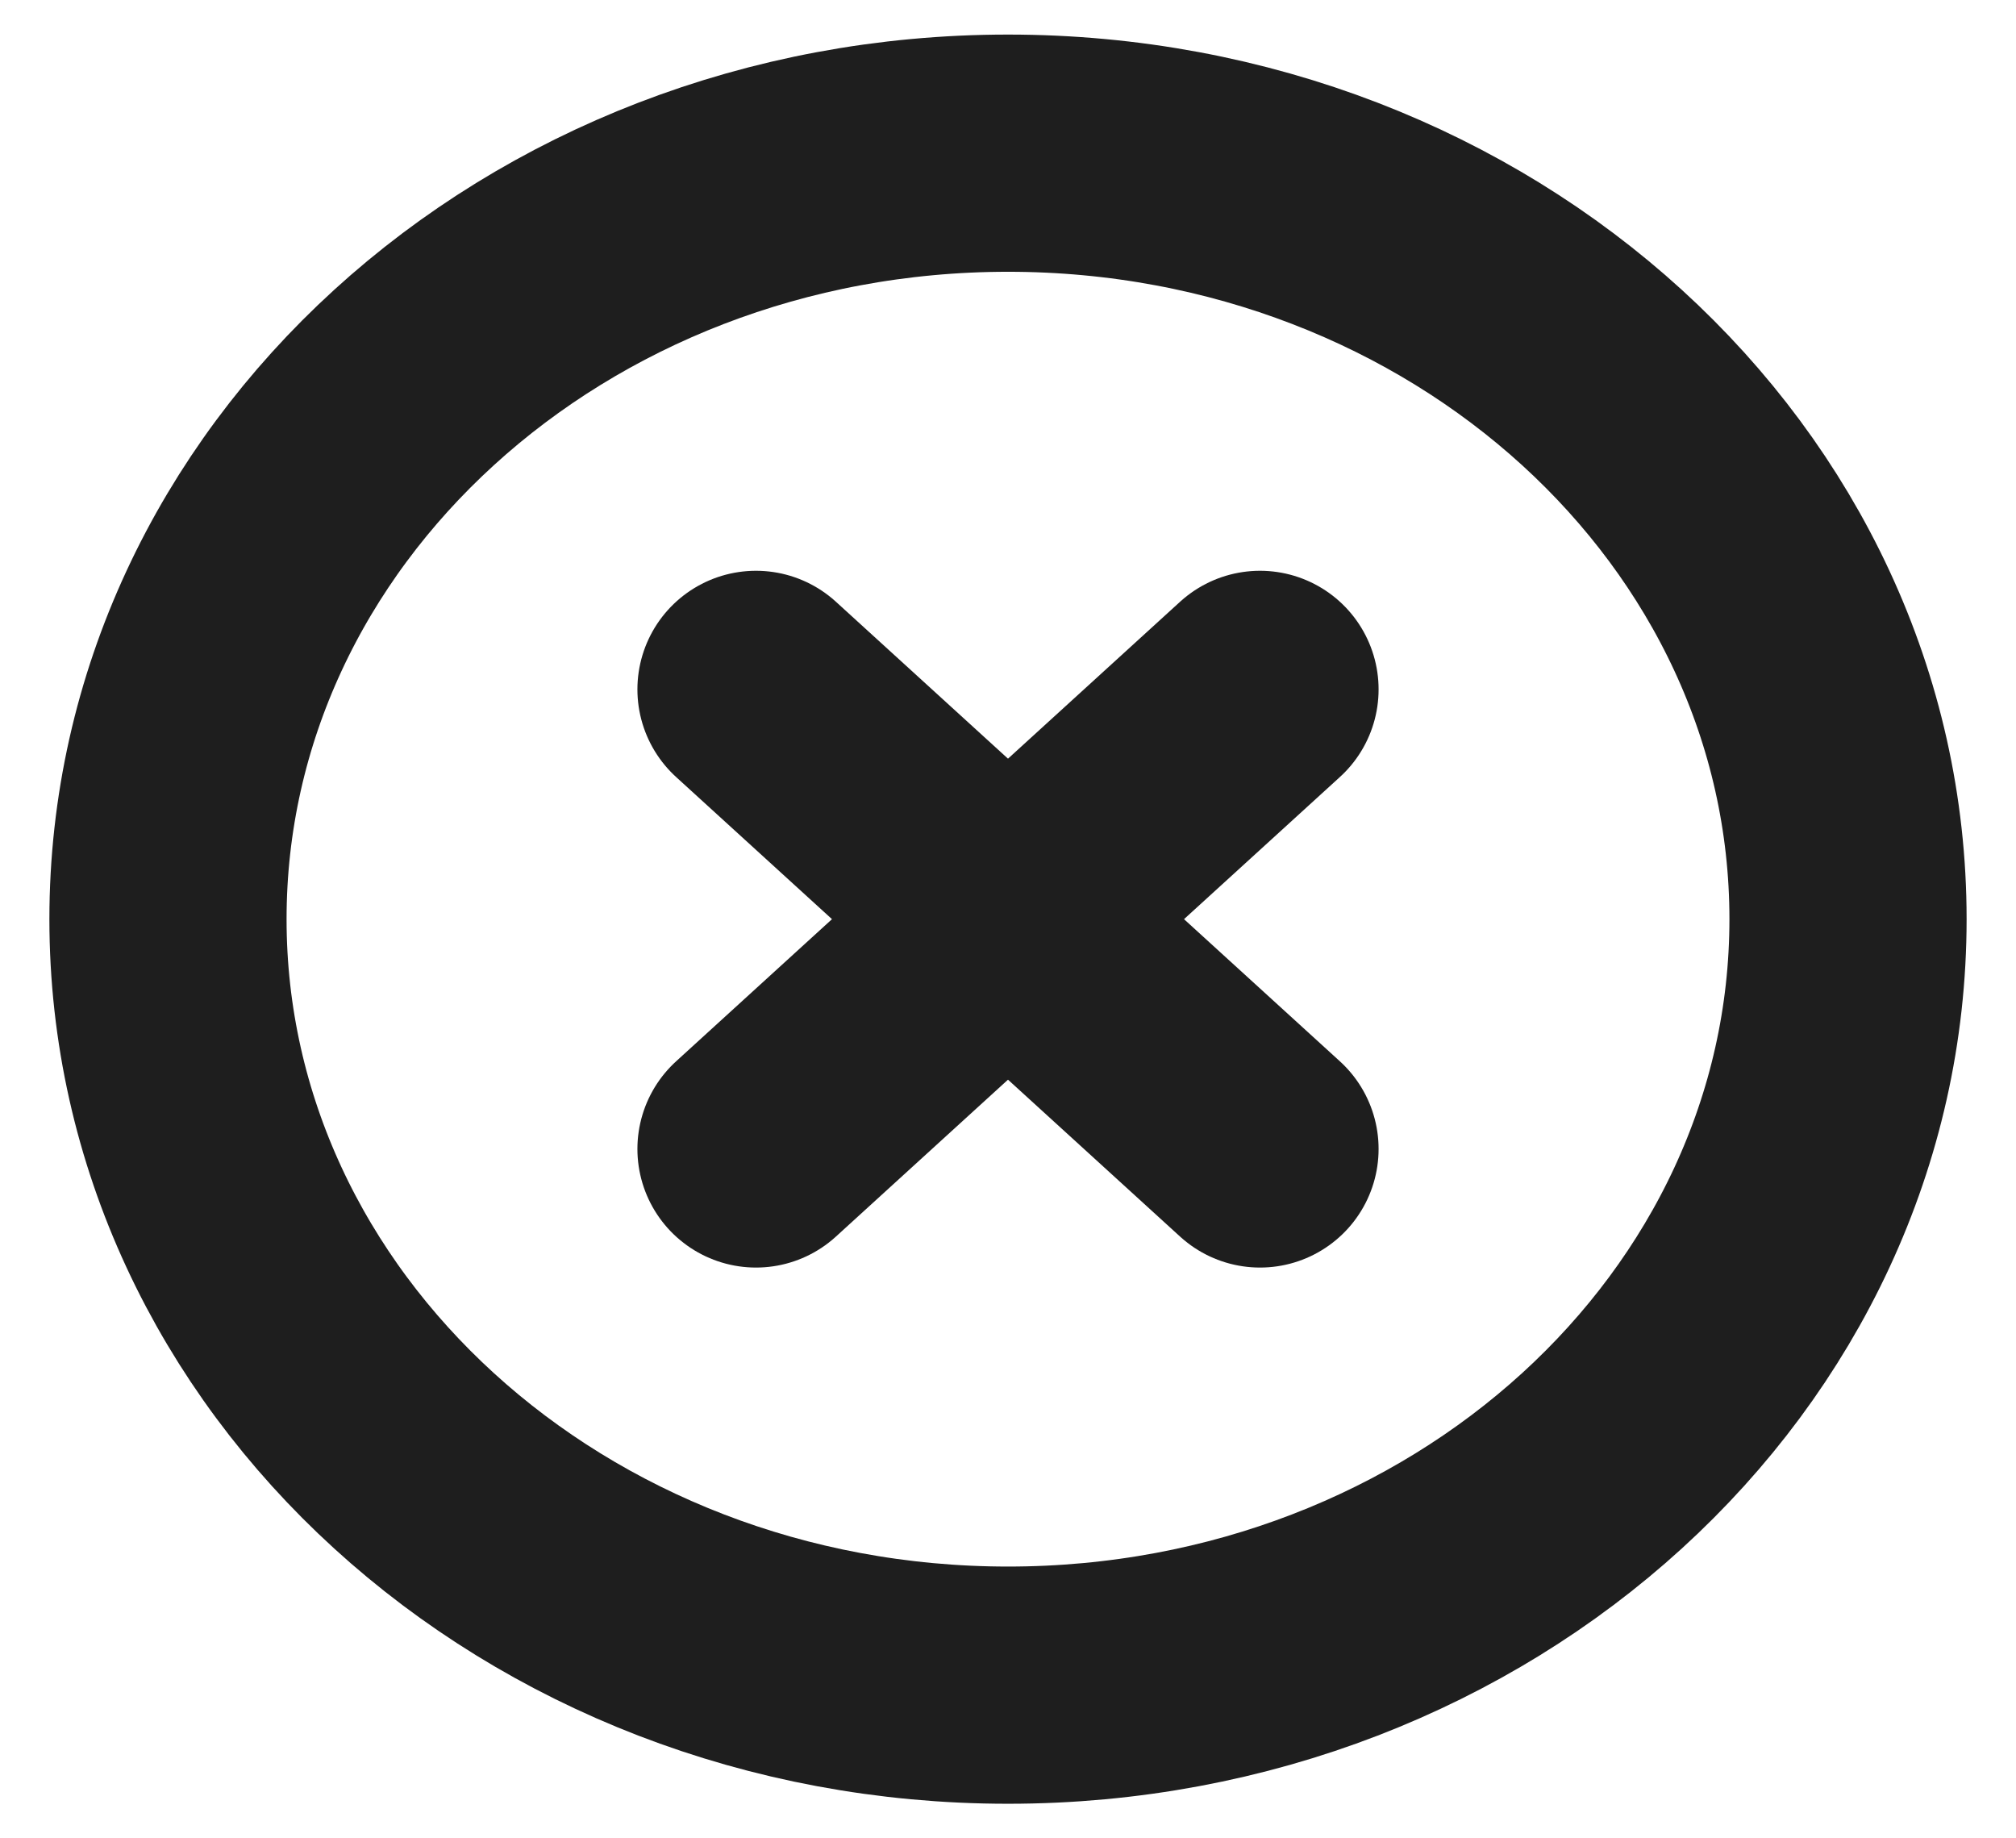 <svg width="34" height="31" viewBox="0 0 34 31" fill="none" xmlns="http://www.w3.org/2000/svg">
<g clip-path="url(#clip0_110_45)">
<path d="M21.25 11.625L12.75 19.375M12.75 11.625L21.25 19.375M31.167 15.5C31.167 22.634 24.824 28.417 17 28.417C9.176 28.417 2.833 22.634 2.833 15.5C2.833 8.366 9.176 2.583 17 2.583C24.824 2.583 31.167 8.366 31.167 15.5Z" stroke="#1E1E1E" stroke-width="4" stroke-linecap="round" stroke-linejoin="round"/>
</g>
<defs>
<clipPath id="clip0_110_45">
<rect width="34" height="31" fill="white"/>
</clipPath>
</defs>
</svg>

